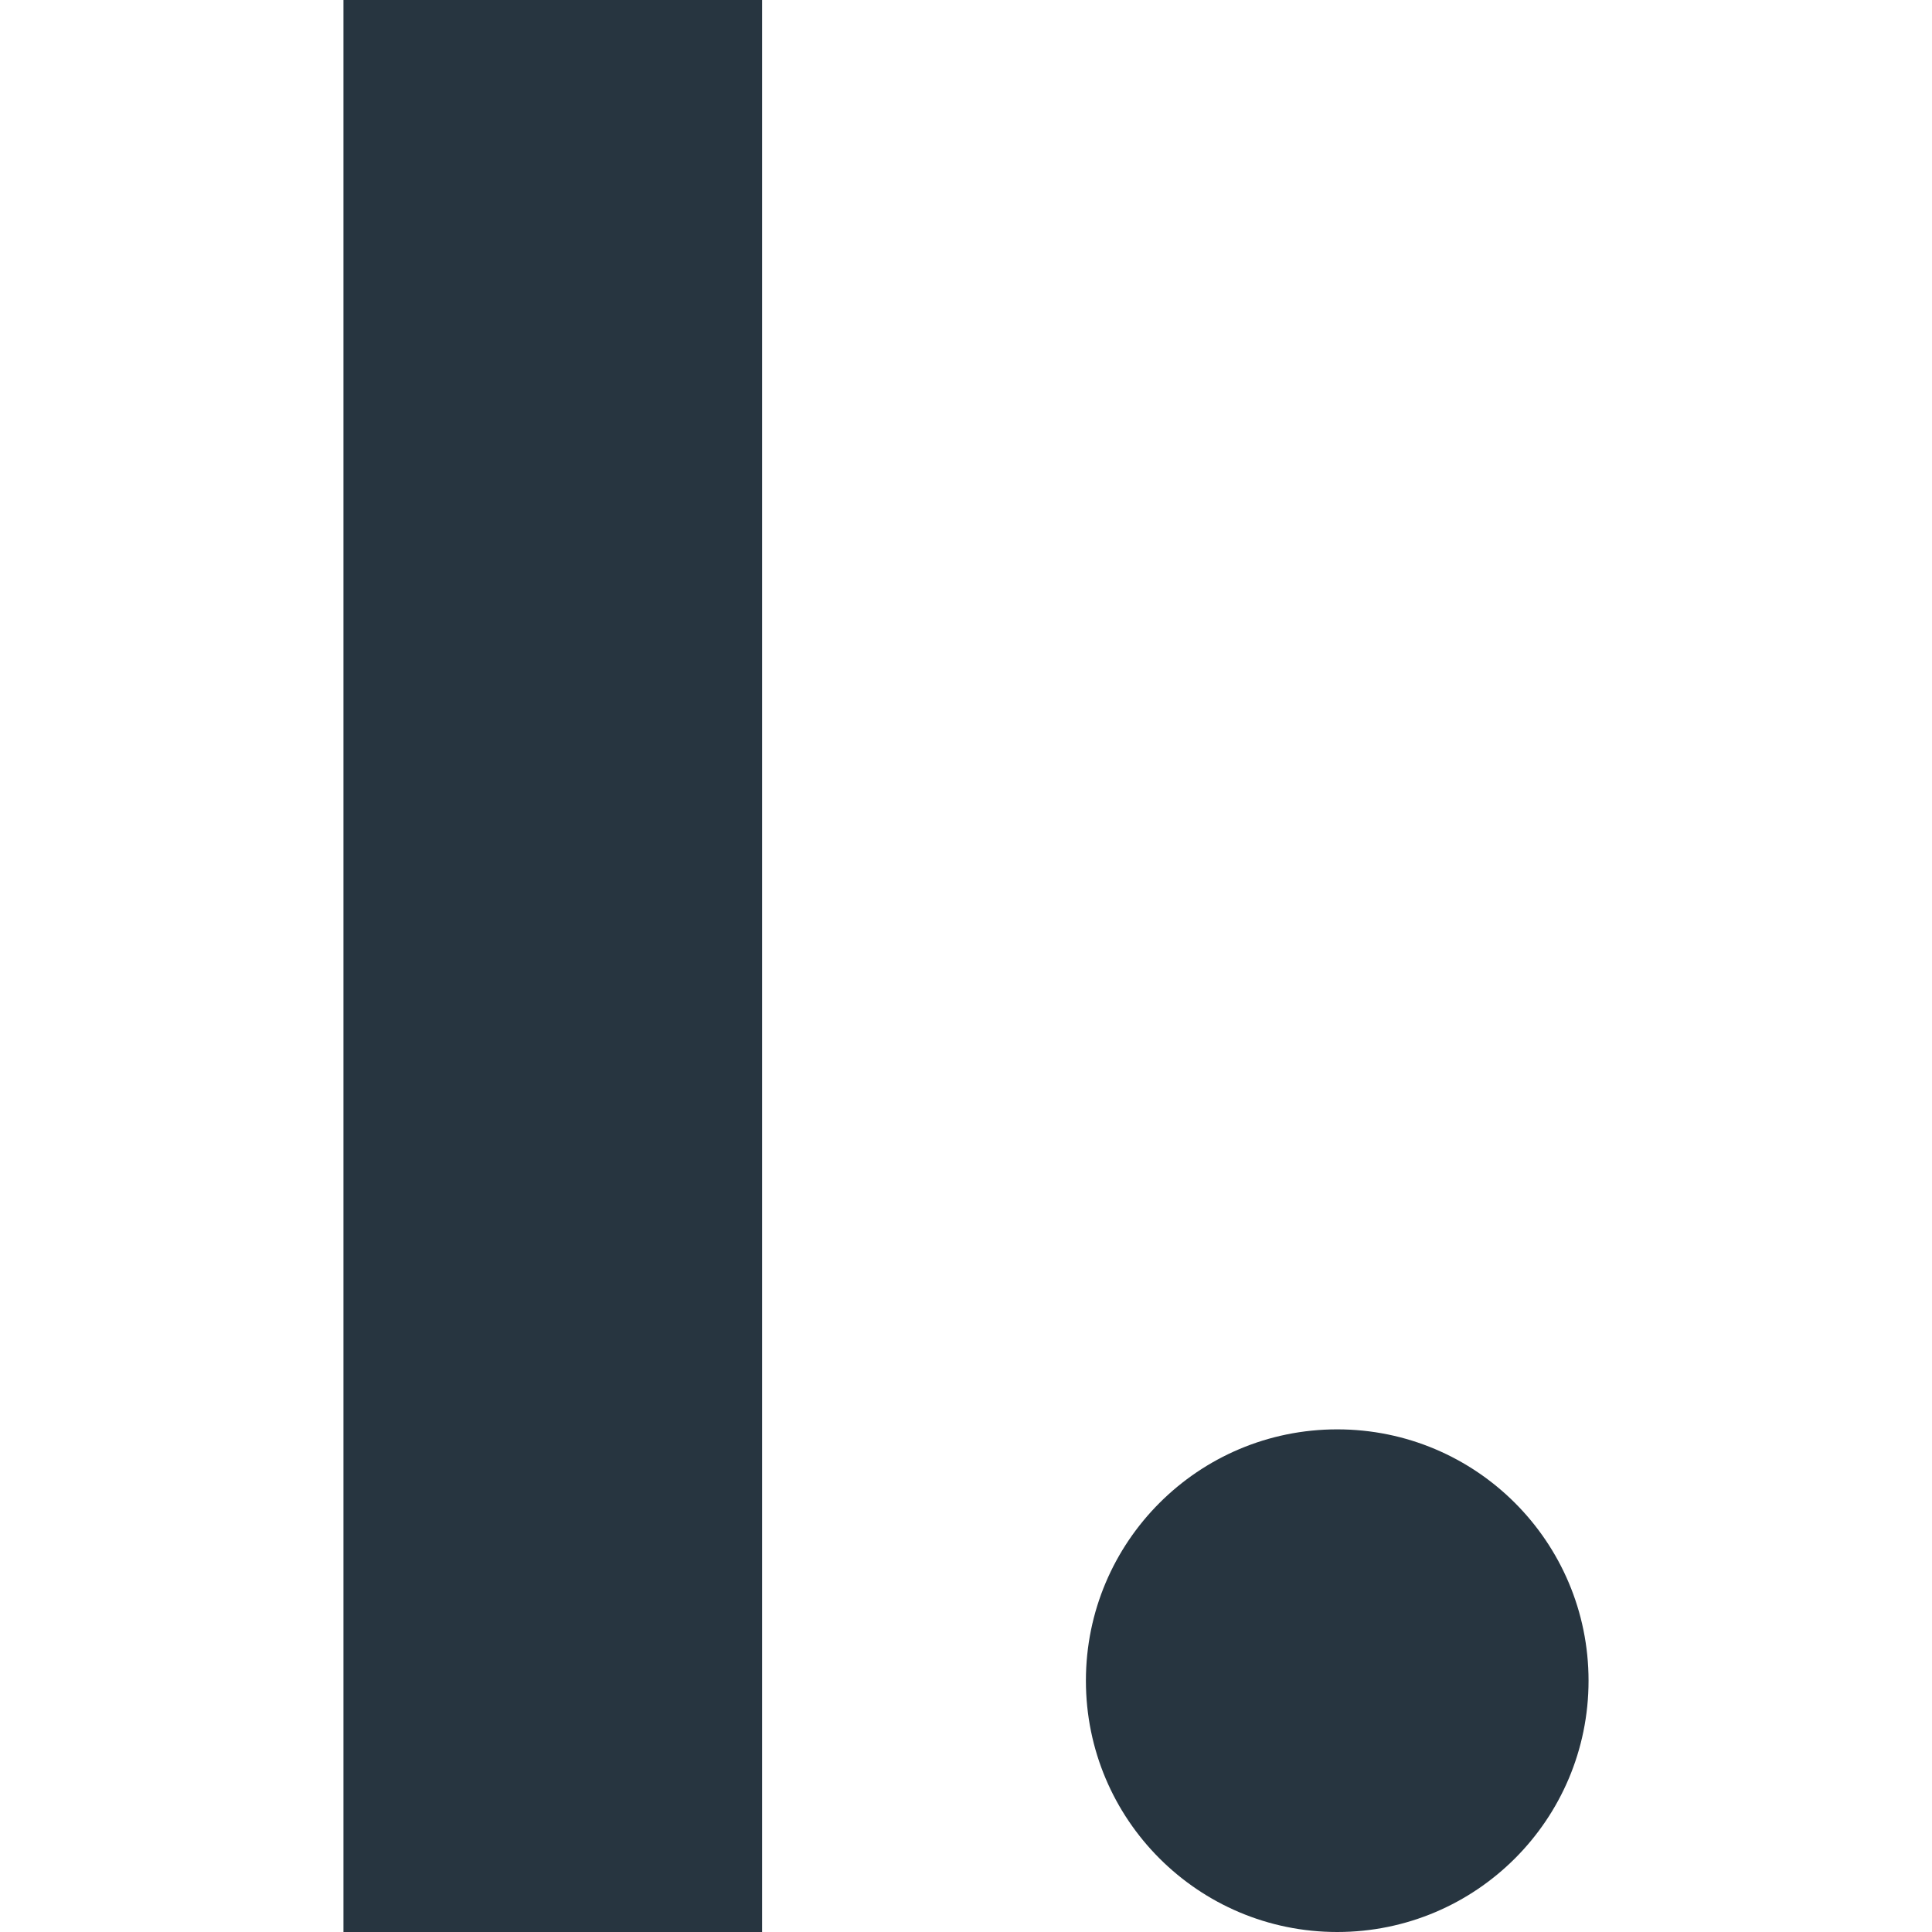 <svg width="1920" height="1920" viewBox="0 0 1920 1920" fill="none" xmlns="http://www.w3.org/2000/svg">
<path d="M1079.16 1670.24C1079.16 1532.23 1190.91 1420.48 1328.92 1420.48C1466.93 1420.48 1578.68 1532.23 1578.68 1670.24C1578.68 1808.25 1466.93 1920 1328.92 1920C1190.91 1920 1079.16 1808.25 1079.16 1670.24Z" fill="#273540"/>
<path d="M757.363 0H341.318V1920H757.363V0Z" fill="#273540"/>
</svg>
